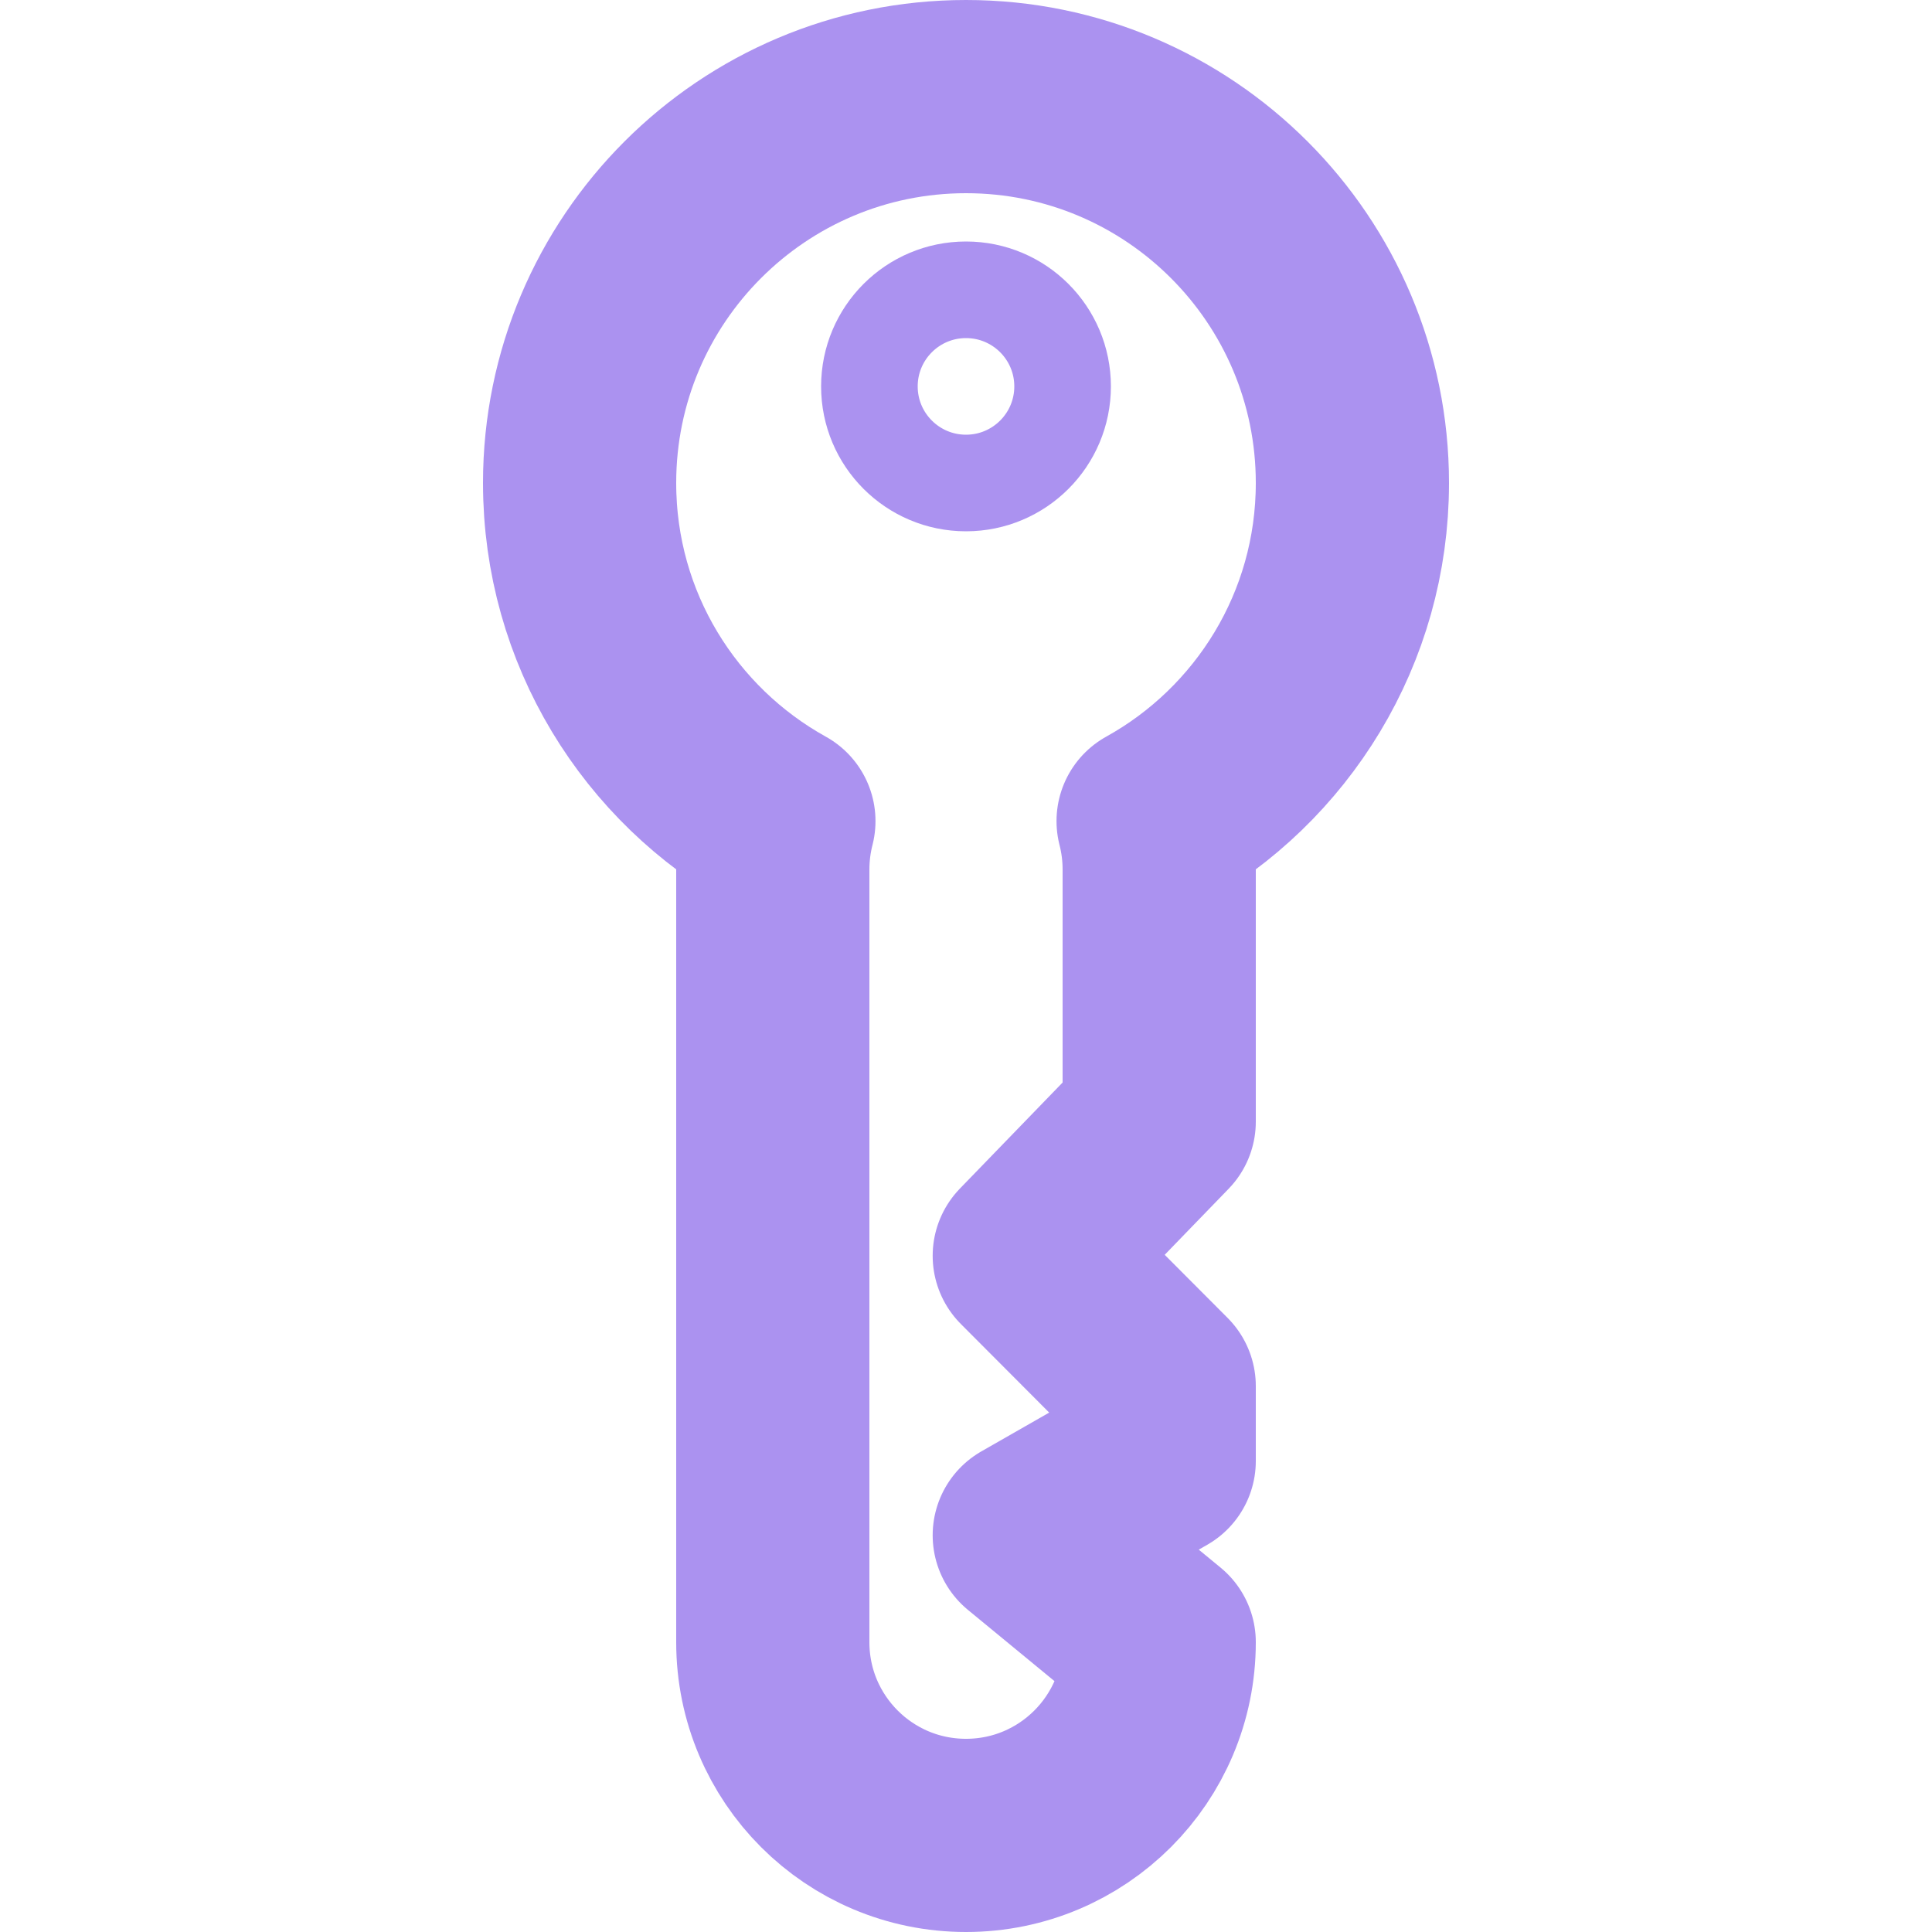 <svg xmlns="http://www.w3.org/2000/svg" width="20" height="20" viewBox="0 0 20 20">
  <g fill="none" fill-rule="evenodd">
    <path stroke="#AB92F0" stroke-linecap="round" stroke-linejoin="round" stroke-width="2" d="M11.937,8.5 C11.978,8.66 12,8.828 12,9 L12,9.899 L12,11.611 L10.655,13 L12,14.349 L12,15.124 L10.655,15.893 L12,17 C12,18.105 11.105,19 10,19 C8.895,19 8,18.105 8,17 L8,9 C8,8.828 8.022,8.66 8.063,8.5 C6.833,7.818 6,6.506 6,5 C6,2.791 7.791,1 10,1 C12.209,1 14,2.791 14,5 C14,6.506 13.167,7.818 11.937,8.5 Z"/>
    <circle cx="10" cy="4" r="1" stroke="#AB92F0" transform="rotate(-90 10 4)"/>
  </g>
</svg>
